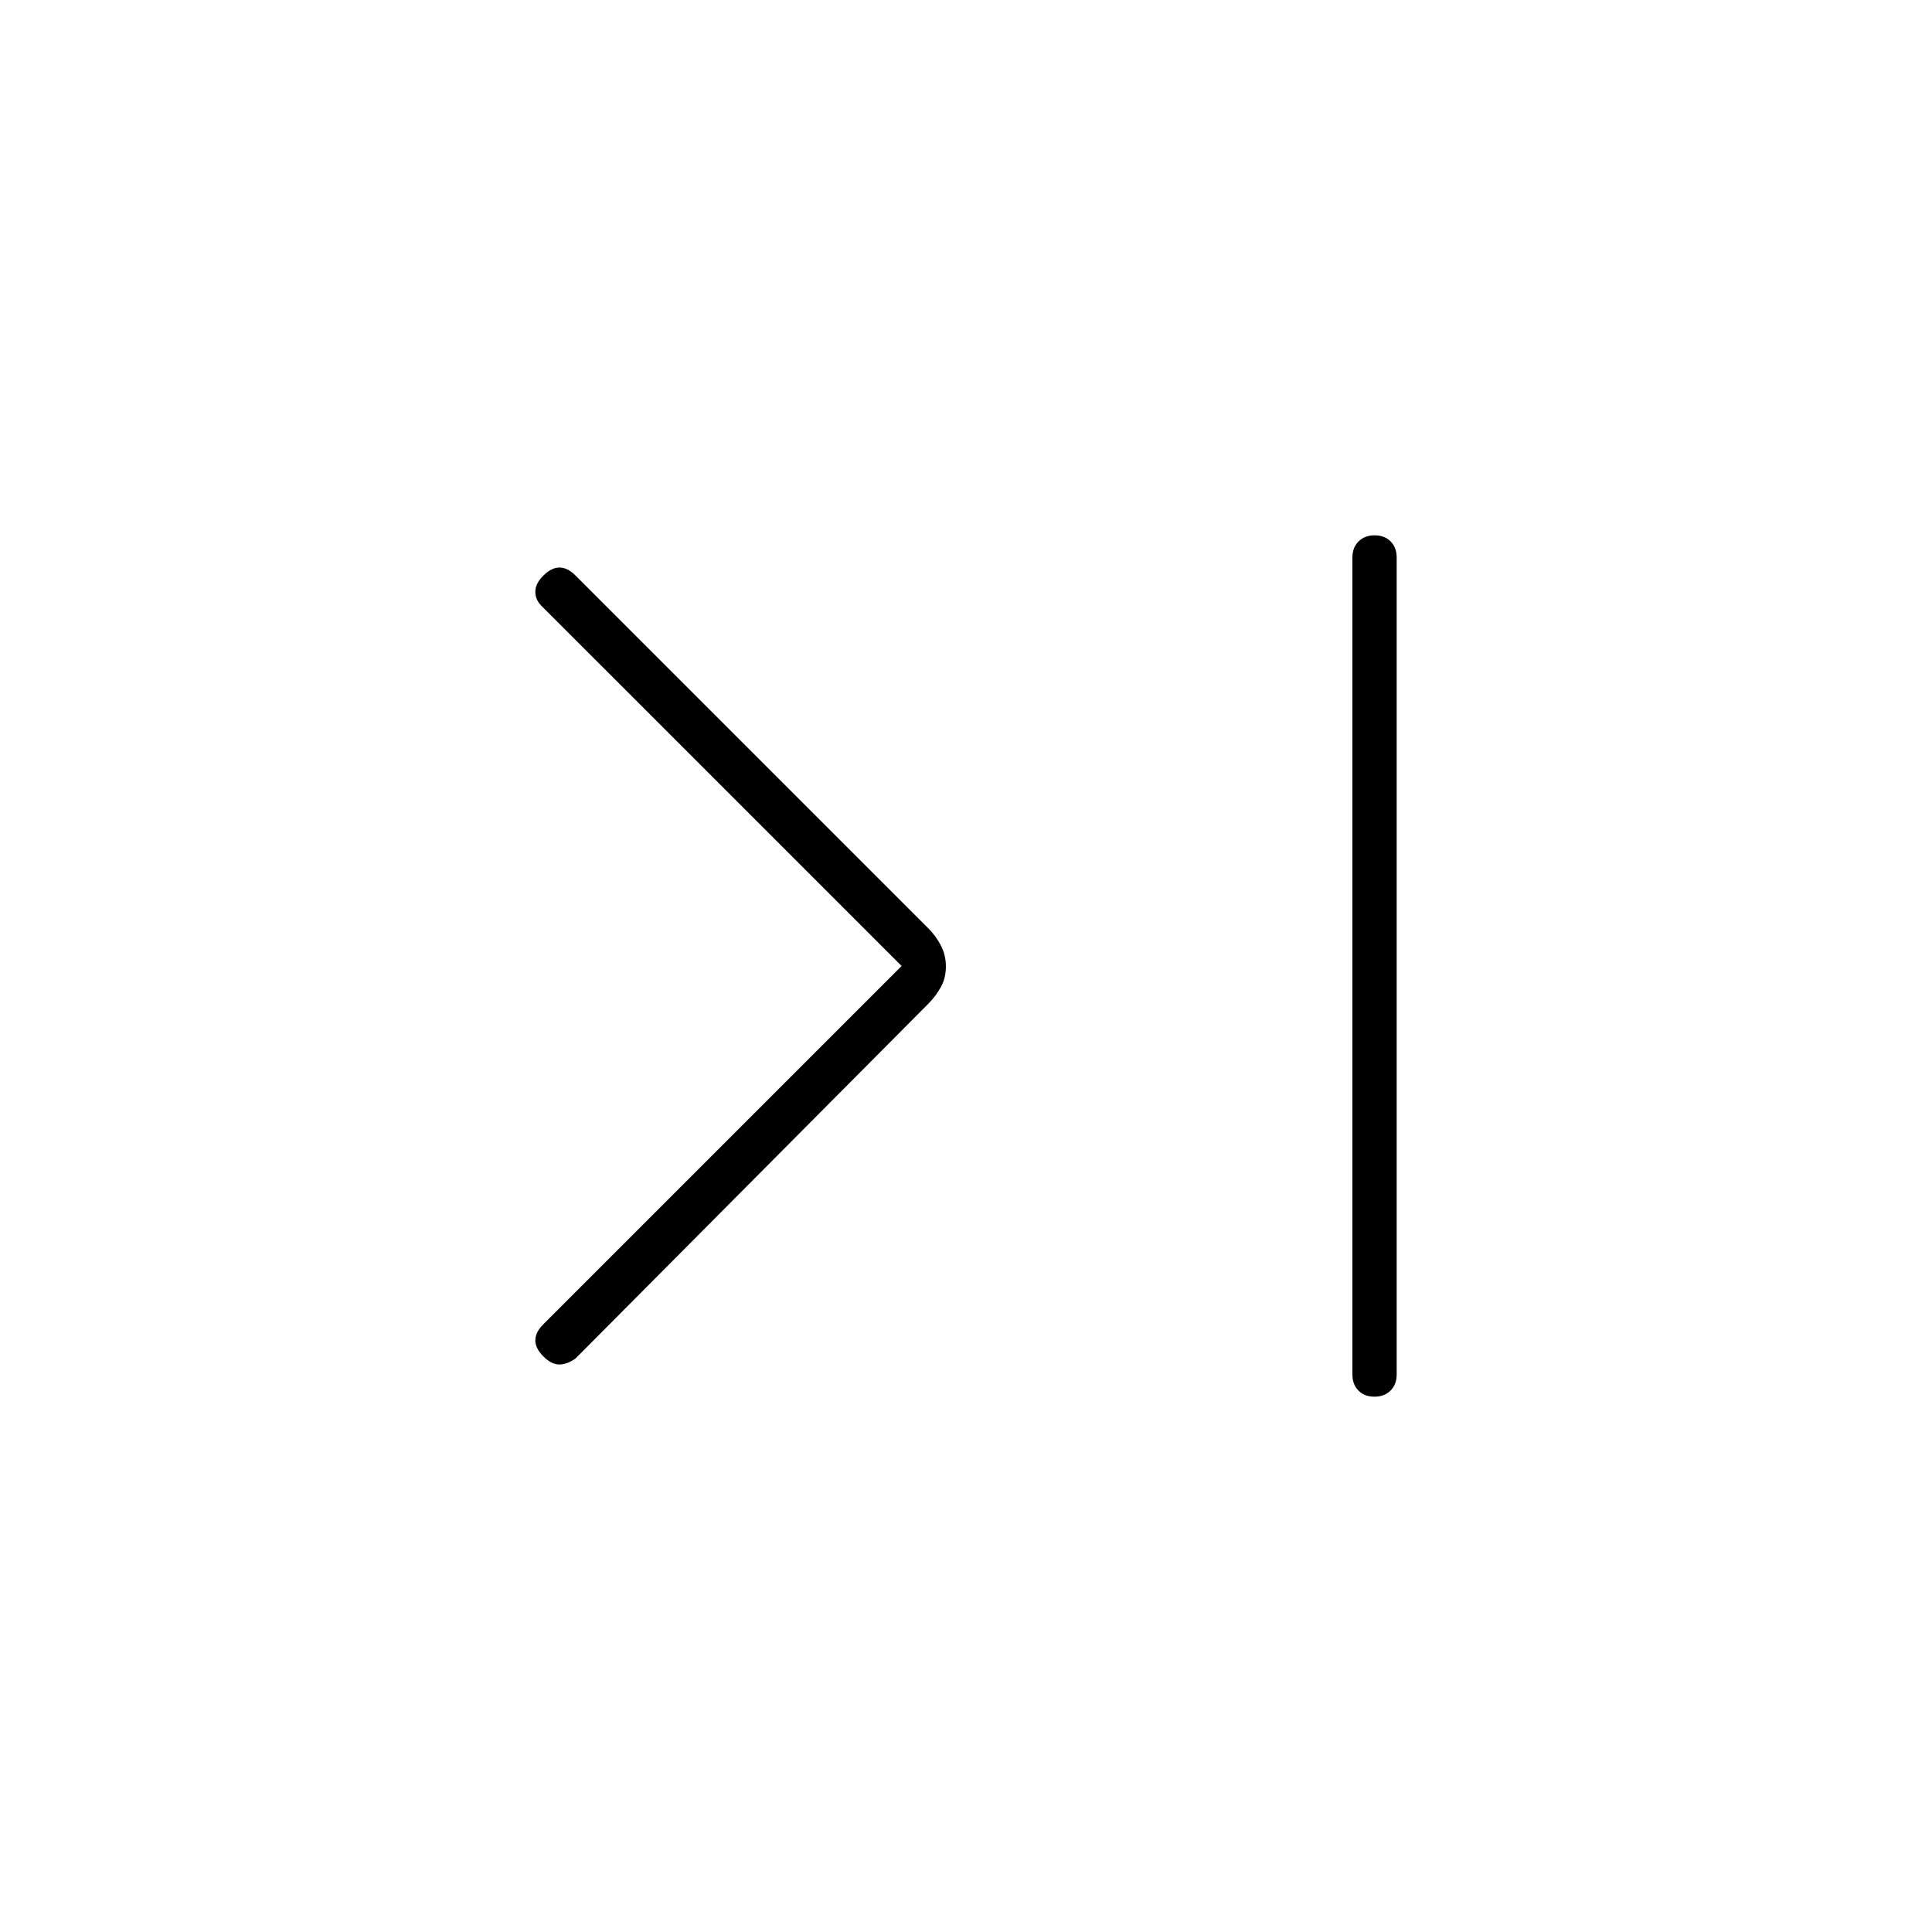 <svg xmlns="http://www.w3.org/2000/svg" width="48" height="48" viewBox="0 -960 960 960"><path d="M448-480 269-659q-3-3-3-7t4-8q4-4 8-4t8 4l175.189 175.189Q465-495 467.5-490.233q2.5 4.766 2.5 10.5 0 5.733-2.5 10.233-2.5 4.5-6.279 8.311L286-285q-4.2 3-8.1 3-3.9 0-7.9-4t-4-8q0-4 4-8l178-178Zm235.053-214q4.947 0 7.947 3.037 3 3.038 3 7.963v406q0 4.925-3.053 7.963-3.052 3.037-8 3.037-4.947 0-7.947-3.037-3-3.038-3-7.963v-406q0-4.925 3.053-7.963 3.052-3.037 8-3.037Z"/></svg>